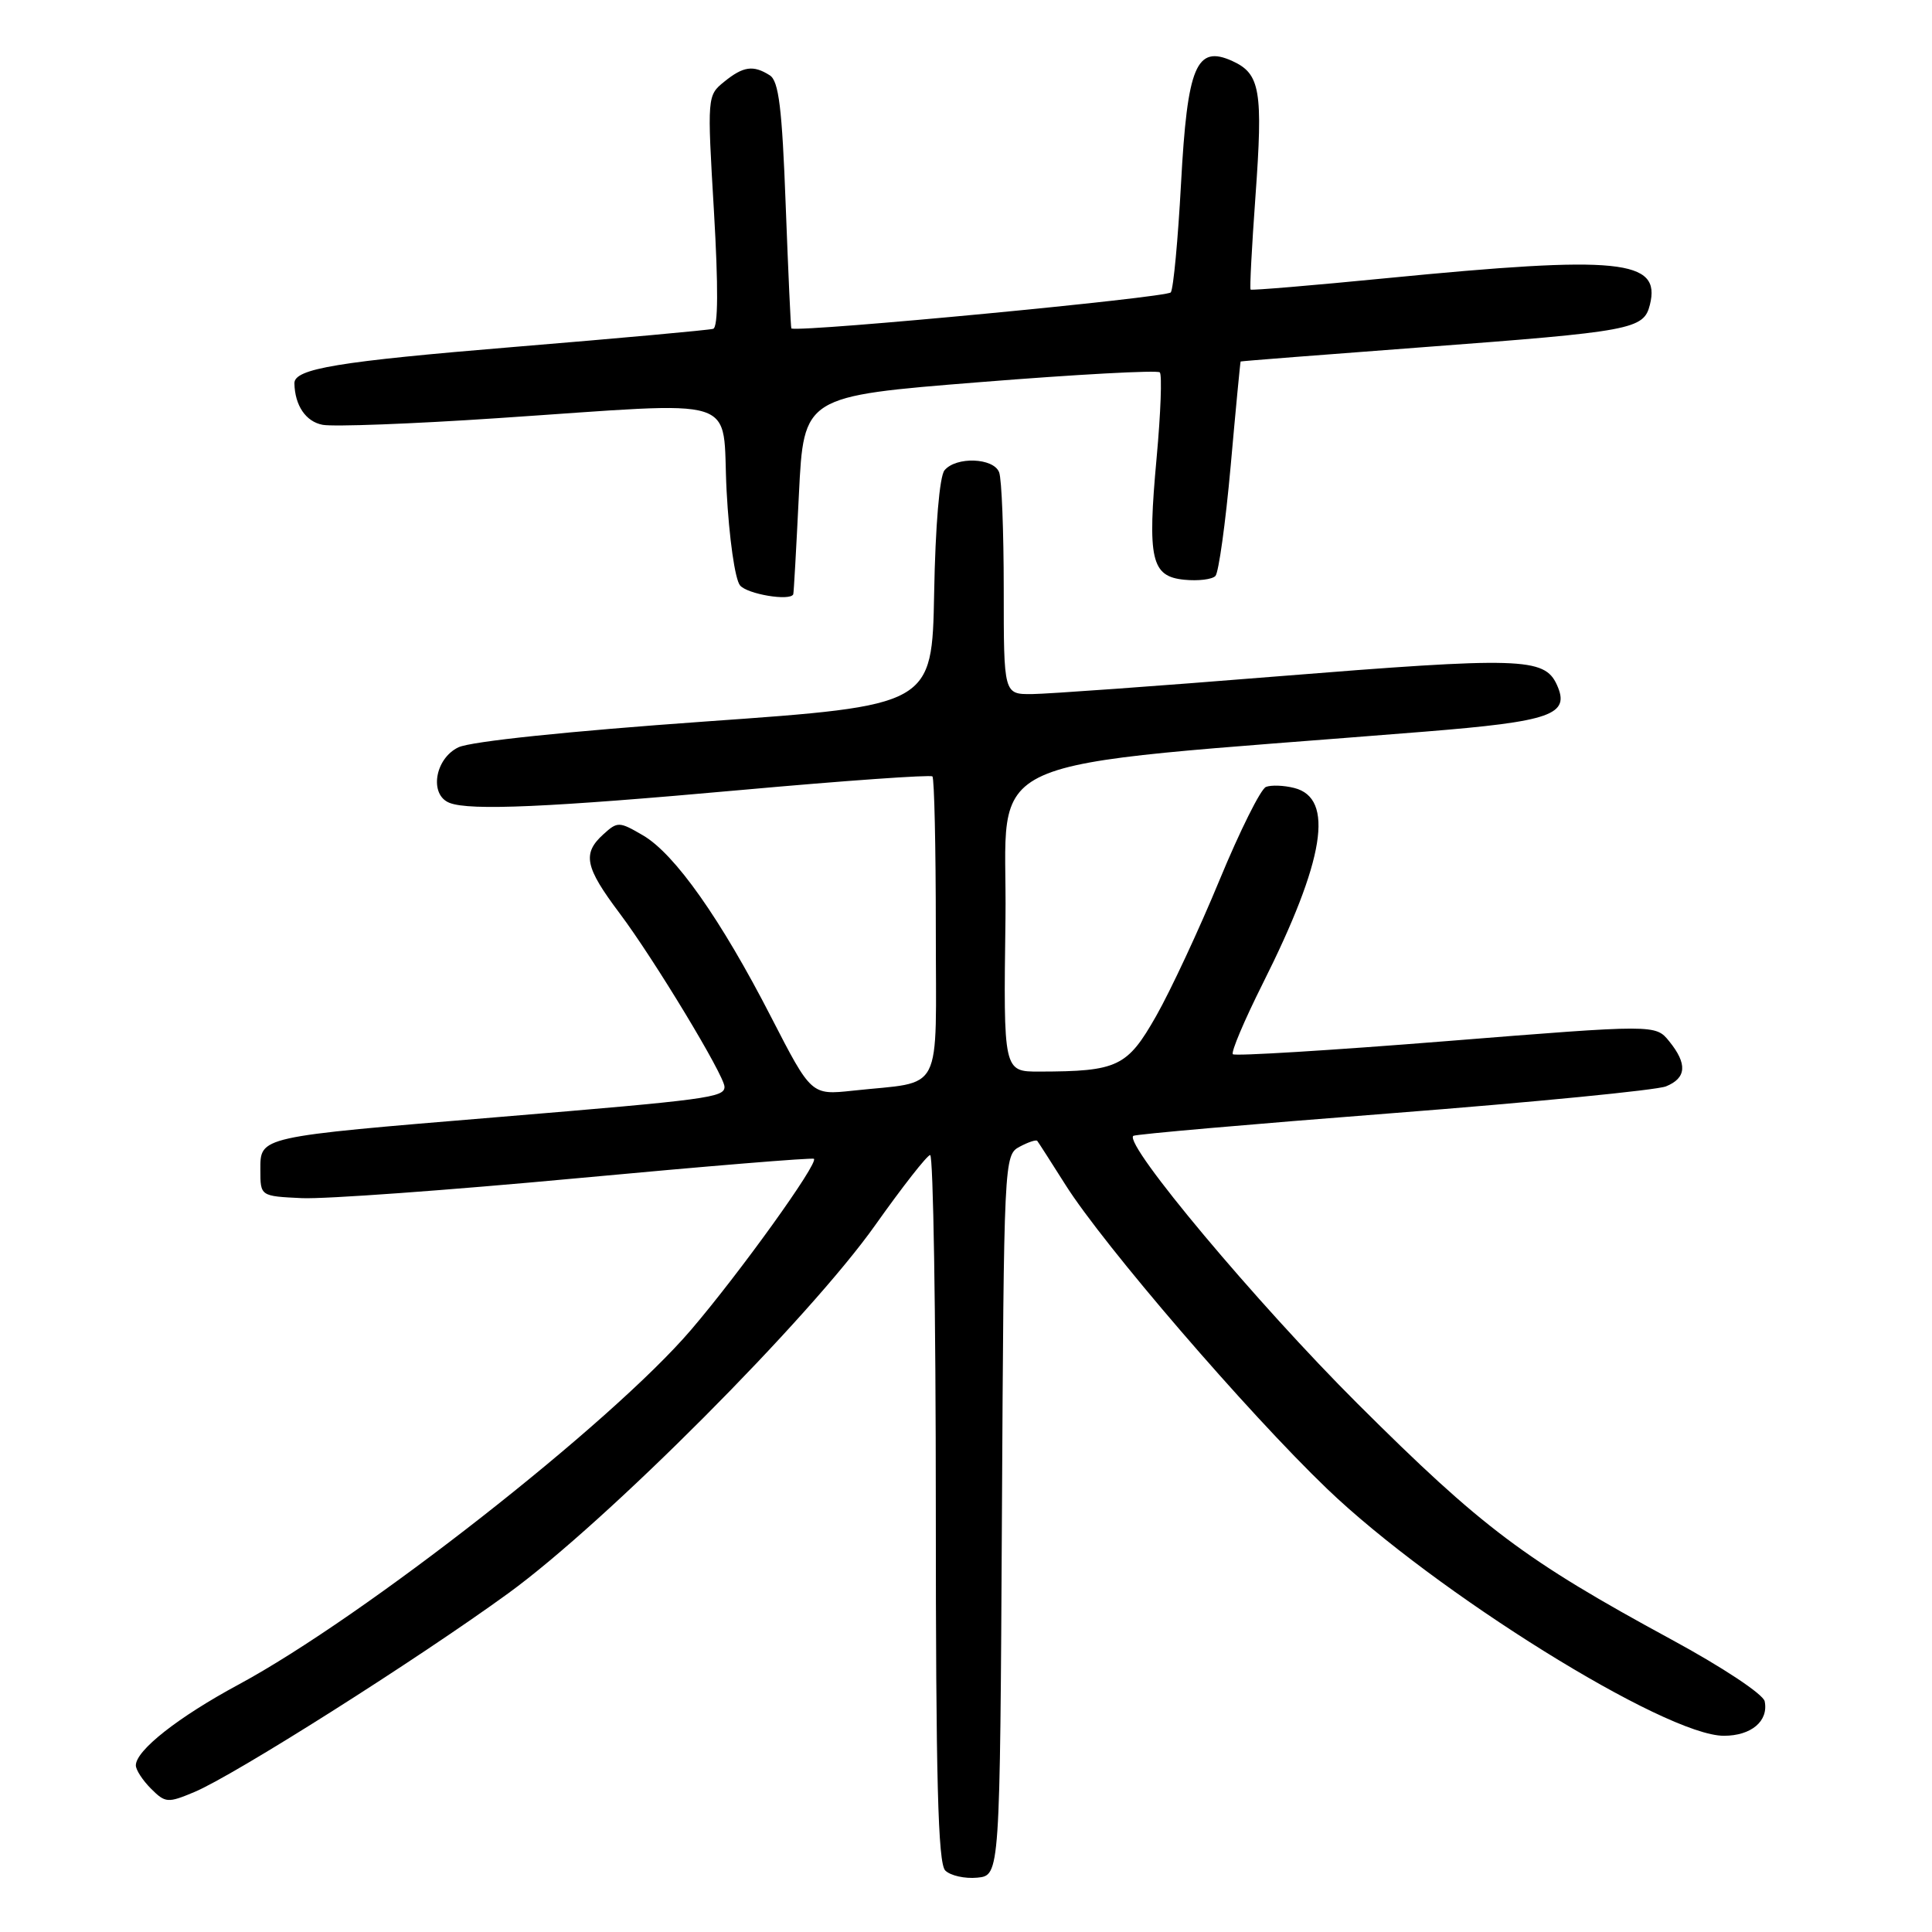 <?xml version="1.0" encoding="UTF-8" standalone="no"?>
<!DOCTYPE svg PUBLIC "-//W3C//DTD SVG 1.1//EN" "http://www.w3.org/Graphics/SVG/1.1/DTD/svg11.dtd" >
<svg xmlns="http://www.w3.org/2000/svg" xmlns:xlink="http://www.w3.org/1999/xlink" version="1.1" viewBox="0 0 256 256">
 <g >
 <path fill="currentColor"
d=" M 132.76 200.78 C 133.02 153.63 133.04 153.05 135.10 151.95 C 136.24 151.34 137.29 150.99 137.44 151.17 C 137.59 151.35 139.27 153.98 141.19 157.01 C 146.24 165.01 165.25 187.10 175.82 197.25 C 190.11 210.97 220.67 230.00 228.42 230.00 C 232.05 230.00 234.36 228.06 233.83 225.43 C 233.64 224.50 228.27 220.93 221.50 217.26 C 202.03 206.69 196.44 202.49 179.92 186.03 C 166.56 172.71 148.96 151.71 150.16 150.51 C 150.36 150.30 165.83 148.95 184.52 147.50 C 203.21 146.05 219.51 144.45 220.75 143.95 C 223.47 142.85 223.61 140.97 221.18 137.98 C 219.37 135.74 219.37 135.74 191.60 137.96 C 176.34 139.18 163.62 139.96 163.36 139.69 C 163.09 139.43 164.87 135.22 167.31 130.35 C 175.54 113.95 176.86 105.76 171.49 104.41 C 170.12 104.06 168.44 104.00 167.75 104.27 C 167.06 104.53 164.29 110.09 161.59 116.62 C 158.89 123.16 155.11 131.26 153.19 134.64 C 149.37 141.36 148.10 141.97 137.73 141.99 C 132.96 142.00 132.96 142.00 133.23 121.75 C 133.53 99.25 127.64 101.88 188.75 96.95 C 205.62 95.59 208.10 94.71 206.29 90.73 C 204.64 87.12 201.51 87.03 169.02 89.64 C 153.33 90.91 138.81 91.95 136.75 91.97 C 133.00 92.00 133.00 92.00 133.00 78.08 C 133.00 70.43 132.73 63.45 132.39 62.58 C 131.65 60.65 126.68 60.47 125.15 62.32 C 124.50 63.11 123.94 69.64 123.78 78.56 C 123.50 93.48 123.50 93.48 93.50 95.60 C 75.35 96.89 62.41 98.24 60.75 99.02 C 57.61 100.51 56.84 105.34 59.58 106.39 C 62.32 107.44 72.71 106.98 98.30 104.67 C 111.94 103.44 123.30 102.64 123.55 102.88 C 123.80 103.13 124.00 112.22 124.00 123.09 C 124.00 145.50 125.18 143.19 113.00 144.52 C 107.50 145.11 107.50 145.11 102.20 134.81 C 95.52 121.80 89.42 113.15 85.20 110.69 C 82.05 108.85 81.83 108.84 79.96 110.54 C 77.13 113.10 77.50 114.89 82.10 121.01 C 86.66 127.08 96.00 142.53 96.00 144.01 C 96.00 145.42 93.85 145.71 66.00 148.02 C 34.05 150.67 34.50 150.57 34.50 155.04 C 34.50 158.50 34.50 158.50 40.00 158.76 C 43.02 158.90 59.45 157.71 76.50 156.12 C 93.55 154.53 107.66 153.37 107.85 153.55 C 108.48 154.12 98.01 168.68 91.56 176.22 C 80.97 188.60 48.23 214.26 31.58 223.23 C 23.59 227.54 18.00 231.94 18.00 233.92 C 18.00 234.52 18.90 235.90 20.01 237.01 C 21.91 238.91 22.23 238.93 25.74 237.46 C 31.01 235.26 55.31 219.87 67.35 211.12 C 80.39 201.63 107.26 174.66 116.00 162.30 C 119.58 157.25 122.84 153.08 123.25 153.05 C 123.66 153.02 124.00 174.06 124.00 199.80 C 124.00 235.81 124.29 246.89 125.25 247.85 C 125.93 248.53 127.84 248.96 129.50 248.80 C 132.50 248.50 132.50 248.50 132.76 200.78 Z  M 105.11 78.75 C 105.18 78.61 105.51 72.65 105.86 65.50 C 106.50 52.50 106.50 52.50 129.80 50.64 C 142.62 49.61 153.36 49.03 153.68 49.34 C 153.99 49.66 153.80 54.74 153.26 60.64 C 152.02 74.14 152.53 76.39 156.94 76.82 C 158.76 77.00 160.61 76.78 161.05 76.32 C 161.48 75.87 162.39 69.31 163.07 61.75 C 163.74 54.19 164.34 47.96 164.39 47.90 C 164.45 47.85 175.30 47.00 188.50 46.01 C 216.33 43.92 217.80 43.65 218.62 40.38 C 220.12 34.38 214.67 33.83 183.72 36.86 C 173.94 37.82 165.83 38.50 165.71 38.37 C 165.58 38.25 165.87 32.72 166.35 26.09 C 167.37 11.99 167.00 9.78 163.30 8.09 C 158.51 5.91 157.33 8.74 156.49 24.36 C 156.09 31.72 155.49 38.20 155.14 38.74 C 154.69 39.43 106.74 44.00 104.86 43.53 C 104.78 43.52 104.45 36.17 104.11 27.21 C 103.63 14.30 103.19 10.73 102.00 9.98 C 99.81 8.59 98.49 8.78 95.96 10.83 C 93.71 12.65 93.70 12.77 94.60 27.96 C 95.19 38.07 95.16 43.36 94.50 43.57 C 93.95 43.74 82.08 44.82 68.13 45.97 C 44.78 47.90 38.98 48.85 39.01 50.79 C 39.07 53.73 40.52 55.87 42.75 56.29 C 44.17 56.56 54.59 56.17 65.91 55.41 C 98.99 53.21 95.60 52.14 96.28 65.07 C 96.61 71.28 97.39 76.77 98.06 77.57 C 99.02 78.73 104.69 79.68 105.11 78.75 Z "/>
</g>
</svg>